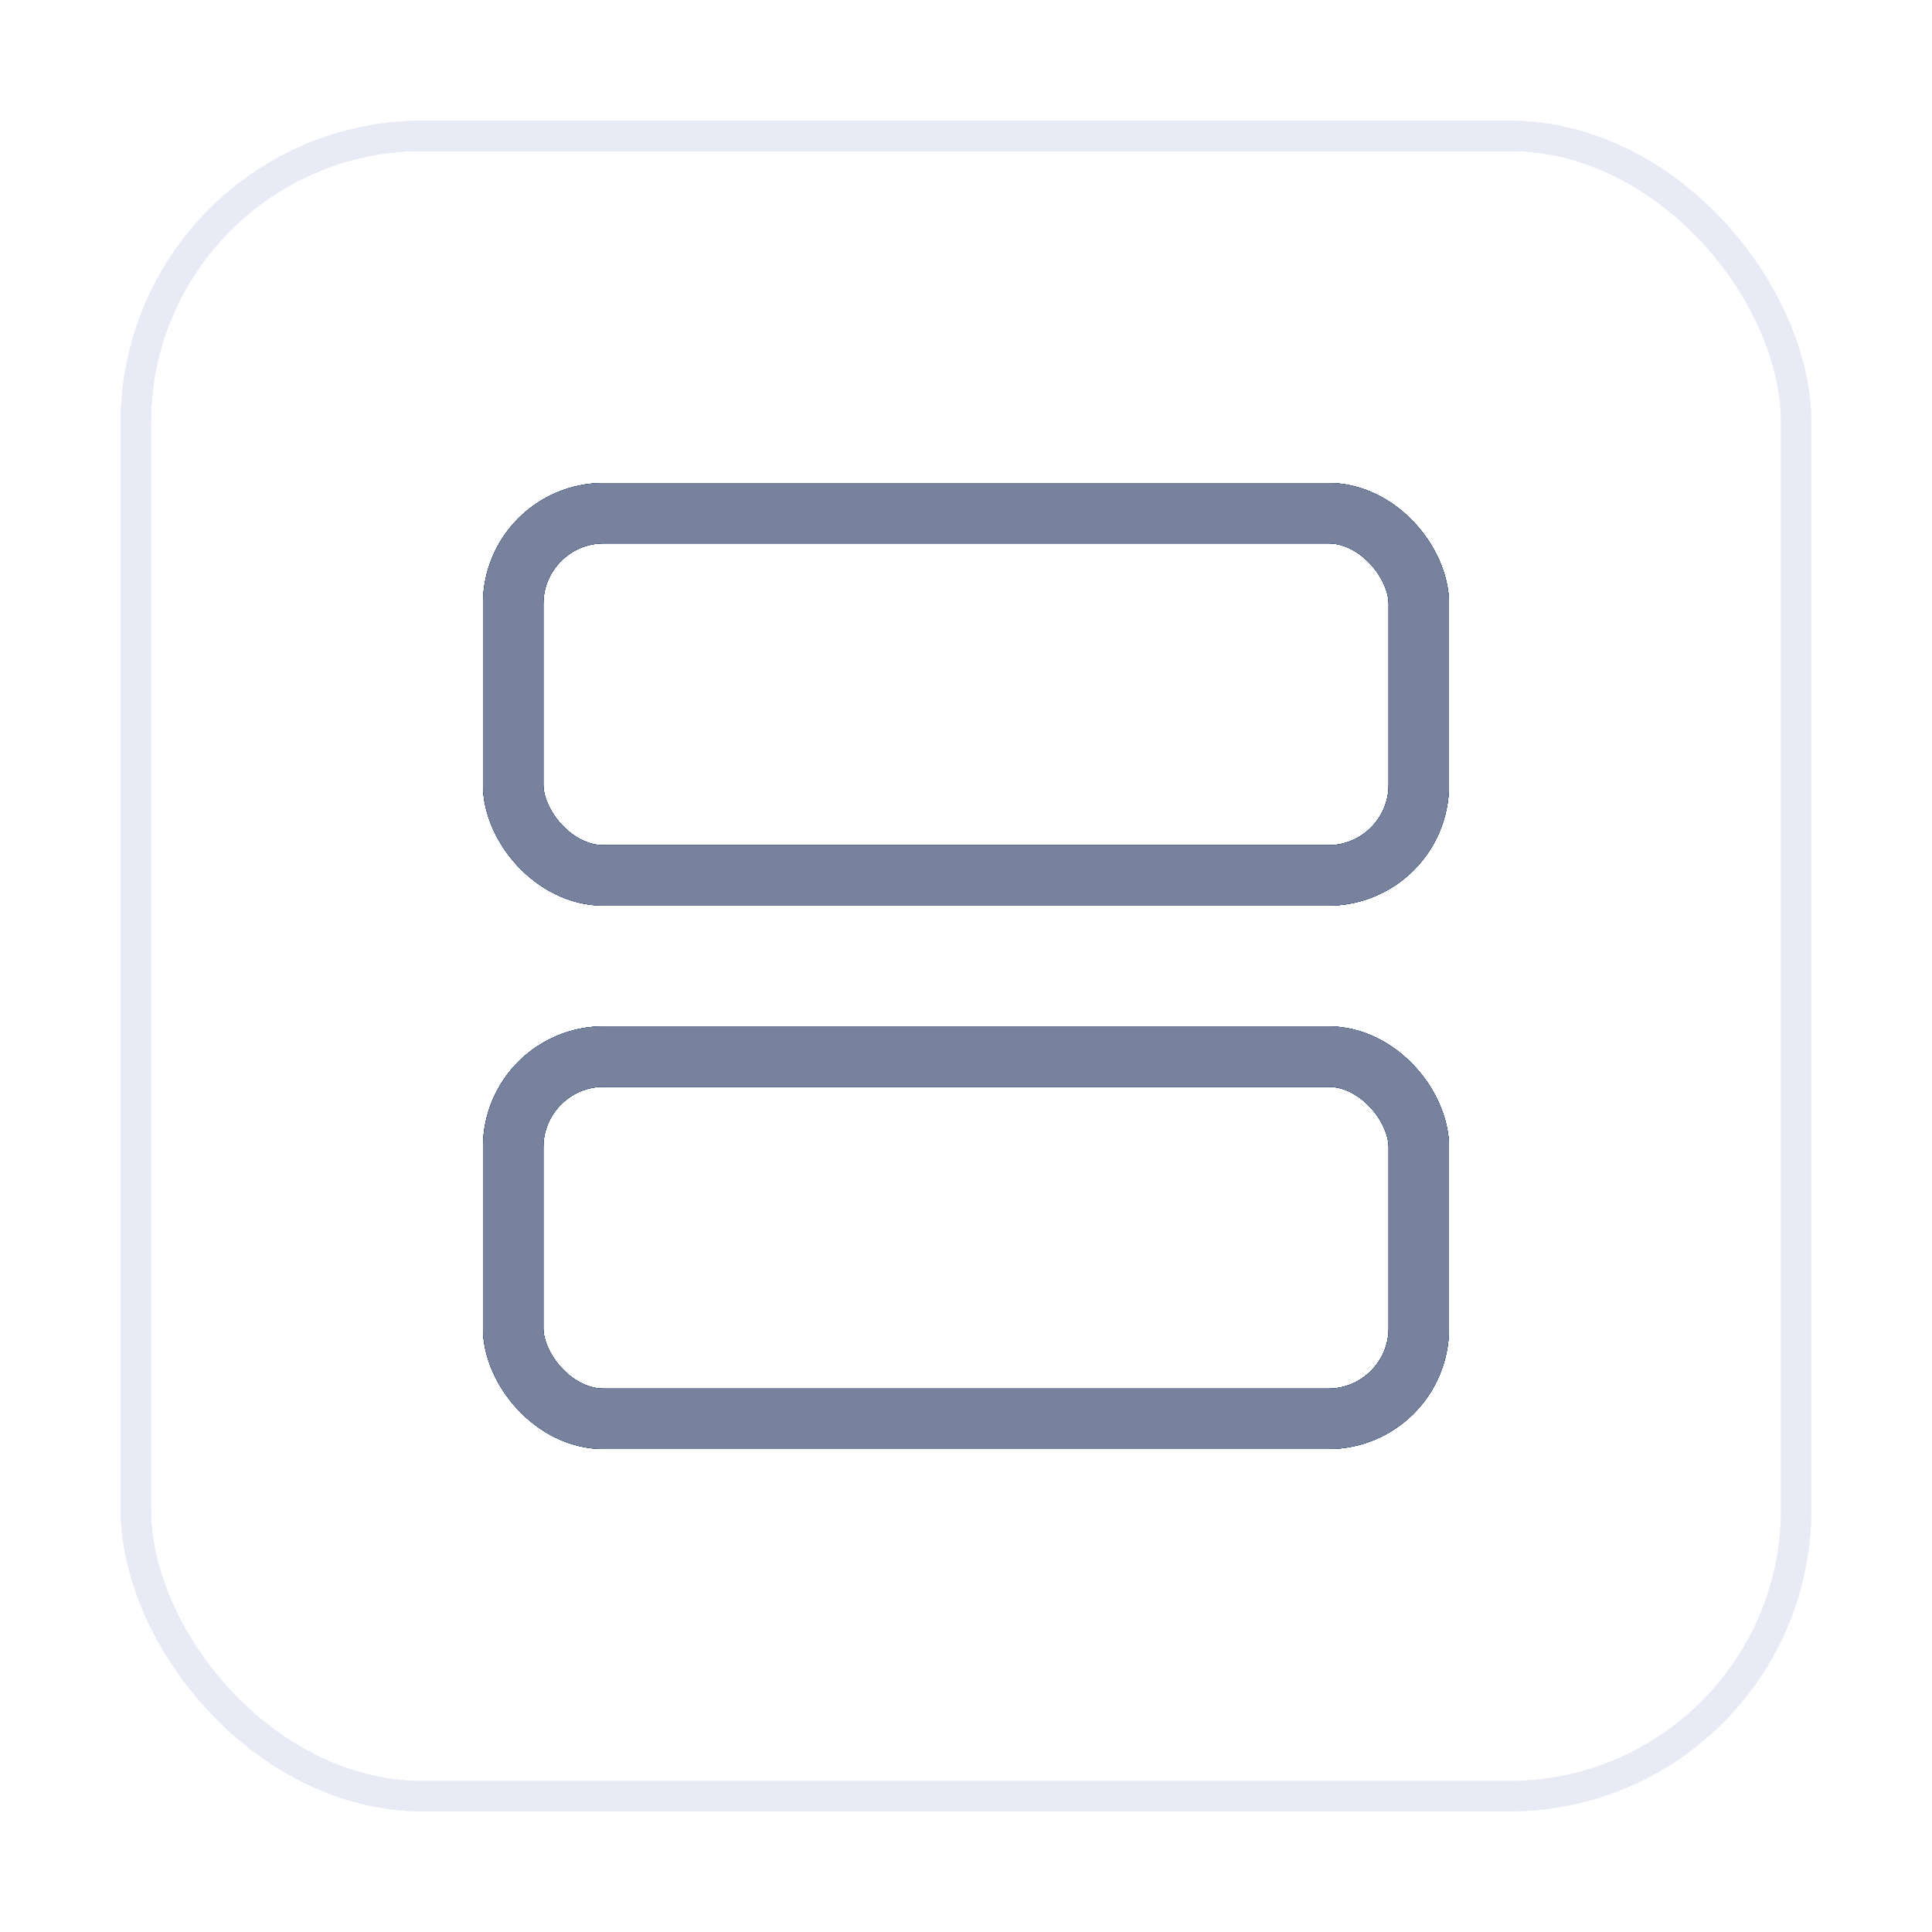 <svg width="32" height="32" viewBox="0 0 32 32" fill="none" xmlns="http://www.w3.org/2000/svg">
<g filter="url(#filter0_d_966_169)">
<rect x="2" y="2" width="28" height="28" rx="5" fill="#F9F9F9"/>
<rect x="2" y="2" width="28" height="28" rx="5" fill="#F8F8F8"/>
<rect x="2" y="2" width="28" height="28" rx="5" fill="#F9FAFC"/>
<rect x="2" y="2" width="28" height="28" rx="5" fill="#E8EBF5"/>
<rect x="2" y="2" width="28" height="28" rx="5" fill="#D8DBE6"/>
<rect x="2" y="2" width="28" height="28" rx="5" fill="#FCFCFC"/>
<rect x="2" y="2" width="28" height="28" rx="5" fill="white"/>
<rect x="2.25" y="2.25" width="27.5" height="27.5" rx="4.75" stroke="#F9F9F9" stroke-width="0.5"/>
<rect x="2.25" y="2.25" width="27.5" height="27.5" rx="4.75" stroke="#F8F8F8" stroke-width="0.5"/>
<rect x="2.25" y="2.25" width="27.5" height="27.5" rx="4.75" stroke="white" stroke-width="0.5"/>
<rect x="2.25" y="2.25" width="27.5" height="27.5" rx="4.75" stroke="#F9FAFC" stroke-width="0.5"/>
<rect x="2.25" y="2.25" width="27.5" height="27.5" rx="4.75" stroke="#D8DBE6" stroke-width="0.5"/>
<rect x="2.25" y="2.25" width="27.5" height="27.5" rx="4.75" stroke="#FCFCFC" stroke-width="0.5"/>
<rect x="2.25" y="2.25" width="27.5" height="27.5" rx="4.75" stroke="#E8EBF5" stroke-width="0.5"/>
</g>
<rect x="8.5" y="17.5" width="15" height="6" rx="1.5" stroke="#1C1E25"/>
<rect x="8.5" y="17.5" width="15" height="6" rx="1.5" stroke="#C3DCFF"/>
<rect x="8.5" y="17.5" width="15" height="6" rx="1.5" stroke="#EDF5FF"/>
<rect x="8.5" y="17.5" width="15" height="6" rx="1.5" stroke="#77819C"/>
<rect x="8.5" y="17.5" width="15" height="6" rx="1.5" stroke="#071437"/>
<rect x="8.5" y="17.5" width="15" height="6" rx="1.5" stroke="#4B5675"/>
<rect x="8.5" y="17.5" width="15" height="6" rx="1.5" stroke="#056EE9"/>
<rect x="8.5" y="17.5" width="15" height="6" rx="1.5" stroke="#252F4A"/>
<rect x="8.5" y="17.5" width="15" height="6" rx="1.5" stroke="#78829D"/>
<rect x="8.5" y="8.5" width="15" height="6" rx="1.5" stroke="#1C1E25"/>
<rect x="8.5" y="8.5" width="15" height="6" rx="1.5" stroke="#C3DCFF"/>
<rect x="8.5" y="8.5" width="15" height="6" rx="1.5" stroke="#EDF5FF"/>
<rect x="8.5" y="8.5" width="15" height="6" rx="1.5" stroke="#77819C"/>
<rect x="8.5" y="8.5" width="15" height="6" rx="1.5" stroke="#071437"/>
<rect x="8.5" y="8.5" width="15" height="6" rx="1.5" stroke="#4B5675"/>
<rect x="8.5" y="8.5" width="15" height="6" rx="1.5" stroke="#056EE9"/>
<rect x="8.5" y="8.5" width="15" height="6" rx="1.5" stroke="#252F4A"/>
<rect x="8.5" y="8.5" width="15" height="6" rx="1.5" stroke="#78829D"/>
<defs>
<filter id="filter0_d_966_169" x="0.1" y="0.1" width="31.8" height="31.8" filterUnits="userSpaceOnUse" color-interpolation-filters="sRGB">
<feFlood flood-opacity="0" result="BackgroundImageFix"/>
<feColorMatrix in="SourceAlpha" type="matrix" values="0 0 0 0 0 0 0 0 0 0 0 0 0 0 0 0 0 0 127 0" result="hardAlpha"/>
<feMorphology radius="1" operator="erode" in="SourceAlpha" result="effect1_dropShadow_966_169"/>
<feOffset/>
<feGaussianBlur stdDeviation="1.45"/>
<feComposite in2="hardAlpha" operator="out"/>
<feColorMatrix type="matrix" values="0 0 0 0 0 0 0 0 0 0 0 0 0 0 0 0 0 0 0.25 0"/>
<feBlend mode="normal" in2="BackgroundImageFix" result="effect1_dropShadow_966_169"/>
<feBlend mode="normal" in="SourceGraphic" in2="effect1_dropShadow_966_169" result="shape"/>
</filter>
</defs>
</svg>
